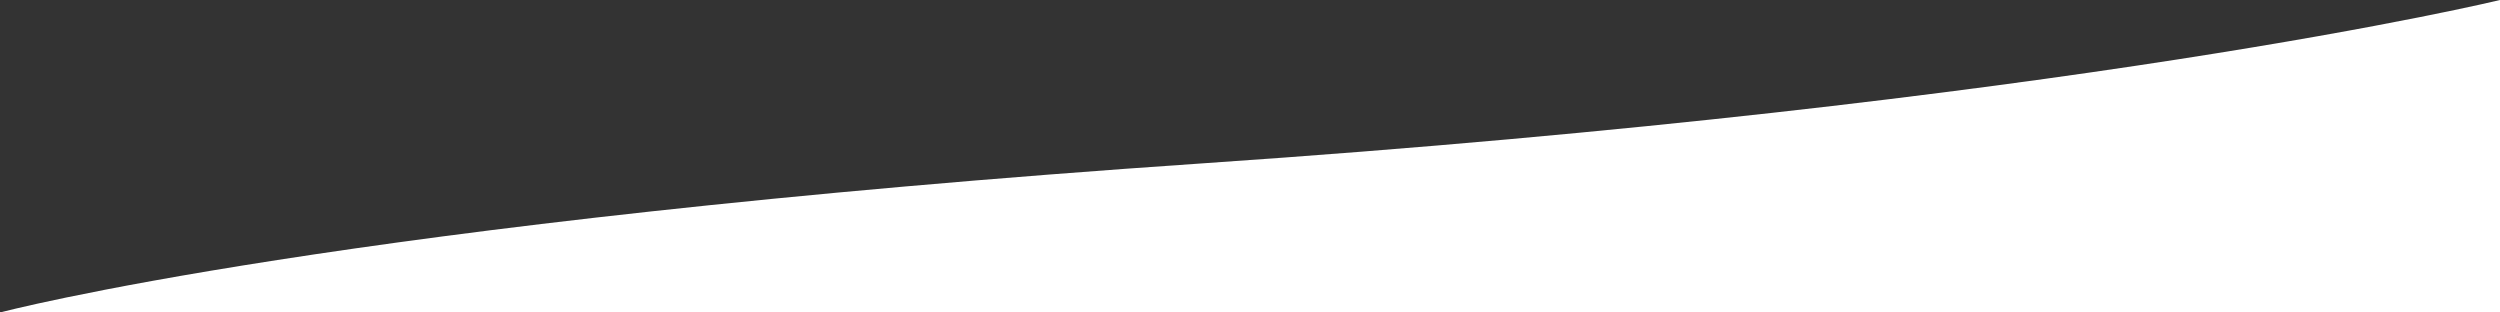 <svg width="1440" height="180" viewBox="0 0 1440 180" fill="none" xmlns="http://www.w3.org/2000/svg">
<rect x="0" y="0" width="1440" height="180" fill="#333333" stroke="none"/>
<path d="M0 180H1440V0C1440 0 1193 60 694 94C195 128 0 180 0 180Z" fill="white"/>
</svg>
